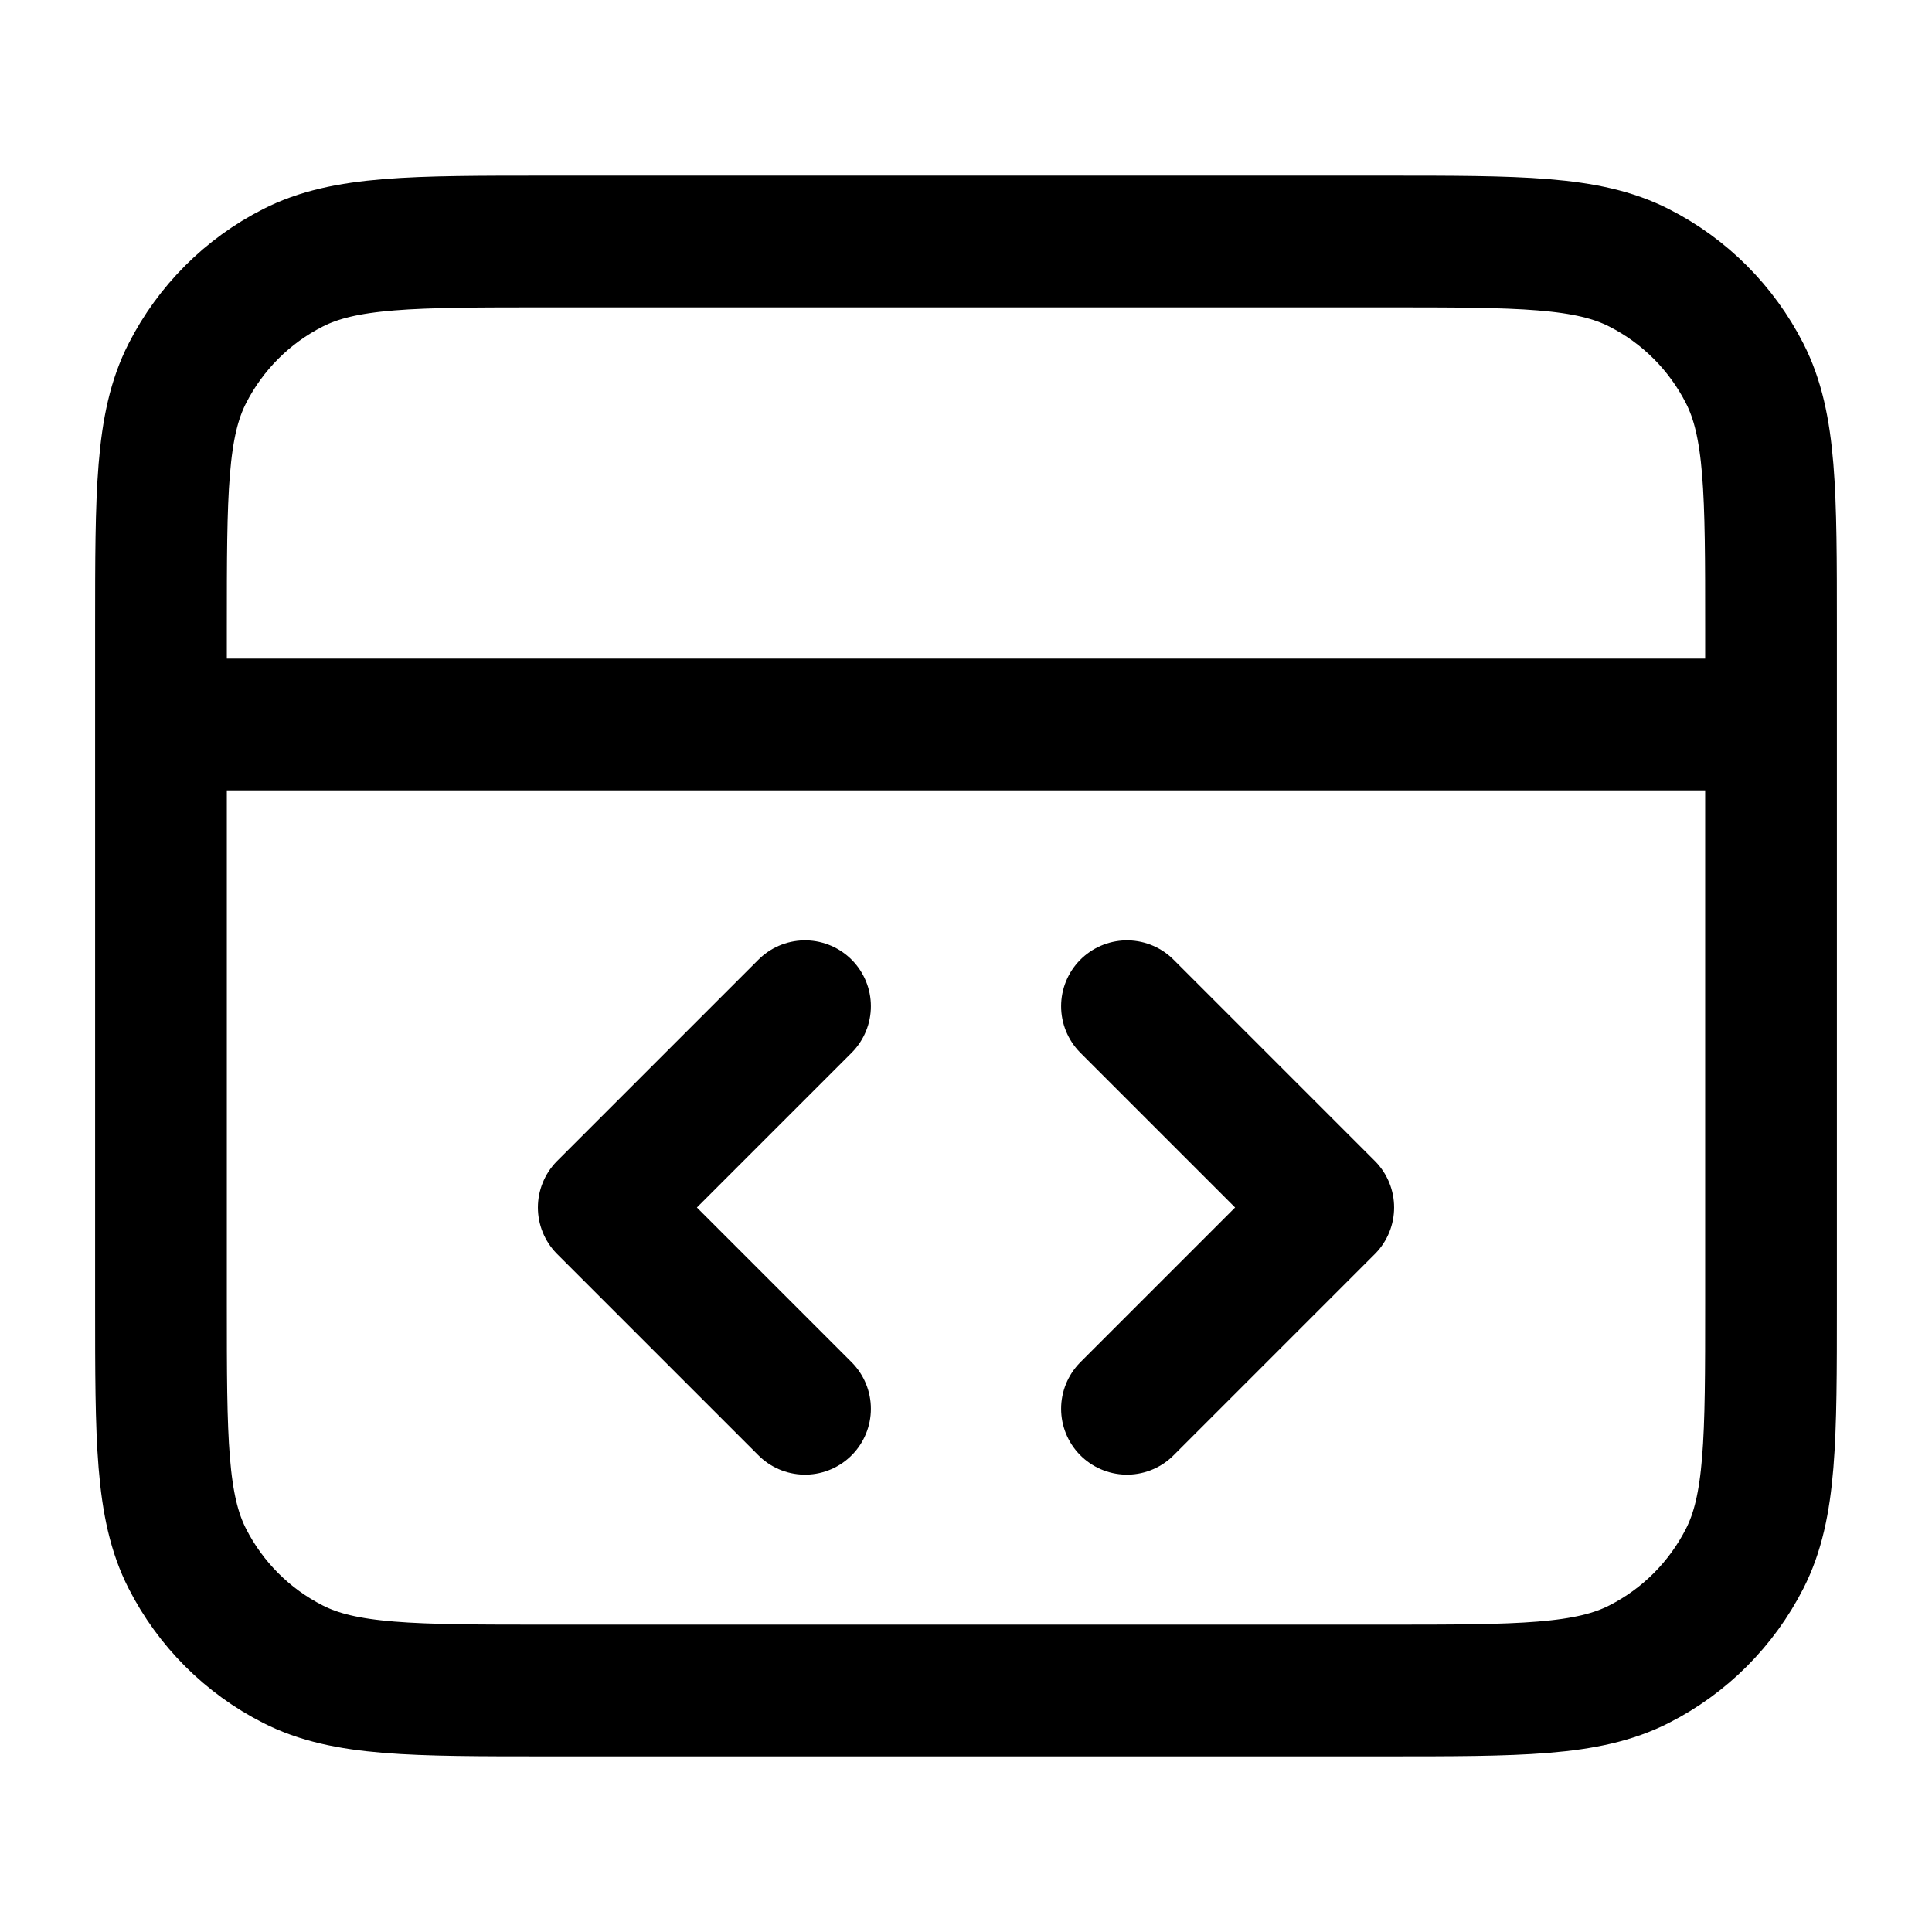<svg width="22" height="22" viewBox="0 0 22 22" fill="none" xmlns="http://www.w3.org/2000/svg">
<path d="M20.167 8.25H1.833M12.833 16.042L15.125 13.75L12.833 11.458M9.167 11.458L6.875 13.75L9.167 16.042M1.833 7.15L1.833 14.85C1.833 16.39 1.833 17.16 2.133 17.748C2.397 18.266 2.817 18.687 3.335 18.95C3.923 19.25 4.693 19.25 6.233 19.25H15.767C17.307 19.25 18.077 19.25 18.665 18.95C19.183 18.687 19.603 18.266 19.867 17.748C20.167 17.16 20.167 16.39 20.167 14.85V7.15C20.167 5.61 20.167 4.84 19.867 4.252C19.603 3.734 19.183 3.313 18.665 3.05C18.077 2.75 17.307 2.75 15.767 2.75L6.233 2.75C4.693 2.75 3.923 2.75 3.335 3.05C2.817 3.313 2.397 3.734 2.133 4.252C1.833 4.84 1.833 5.61 1.833 7.15Z" stroke="currentColor" stroke-width="1.5" stroke-linecap="round" stroke-linejoin="round"/>
</svg>

